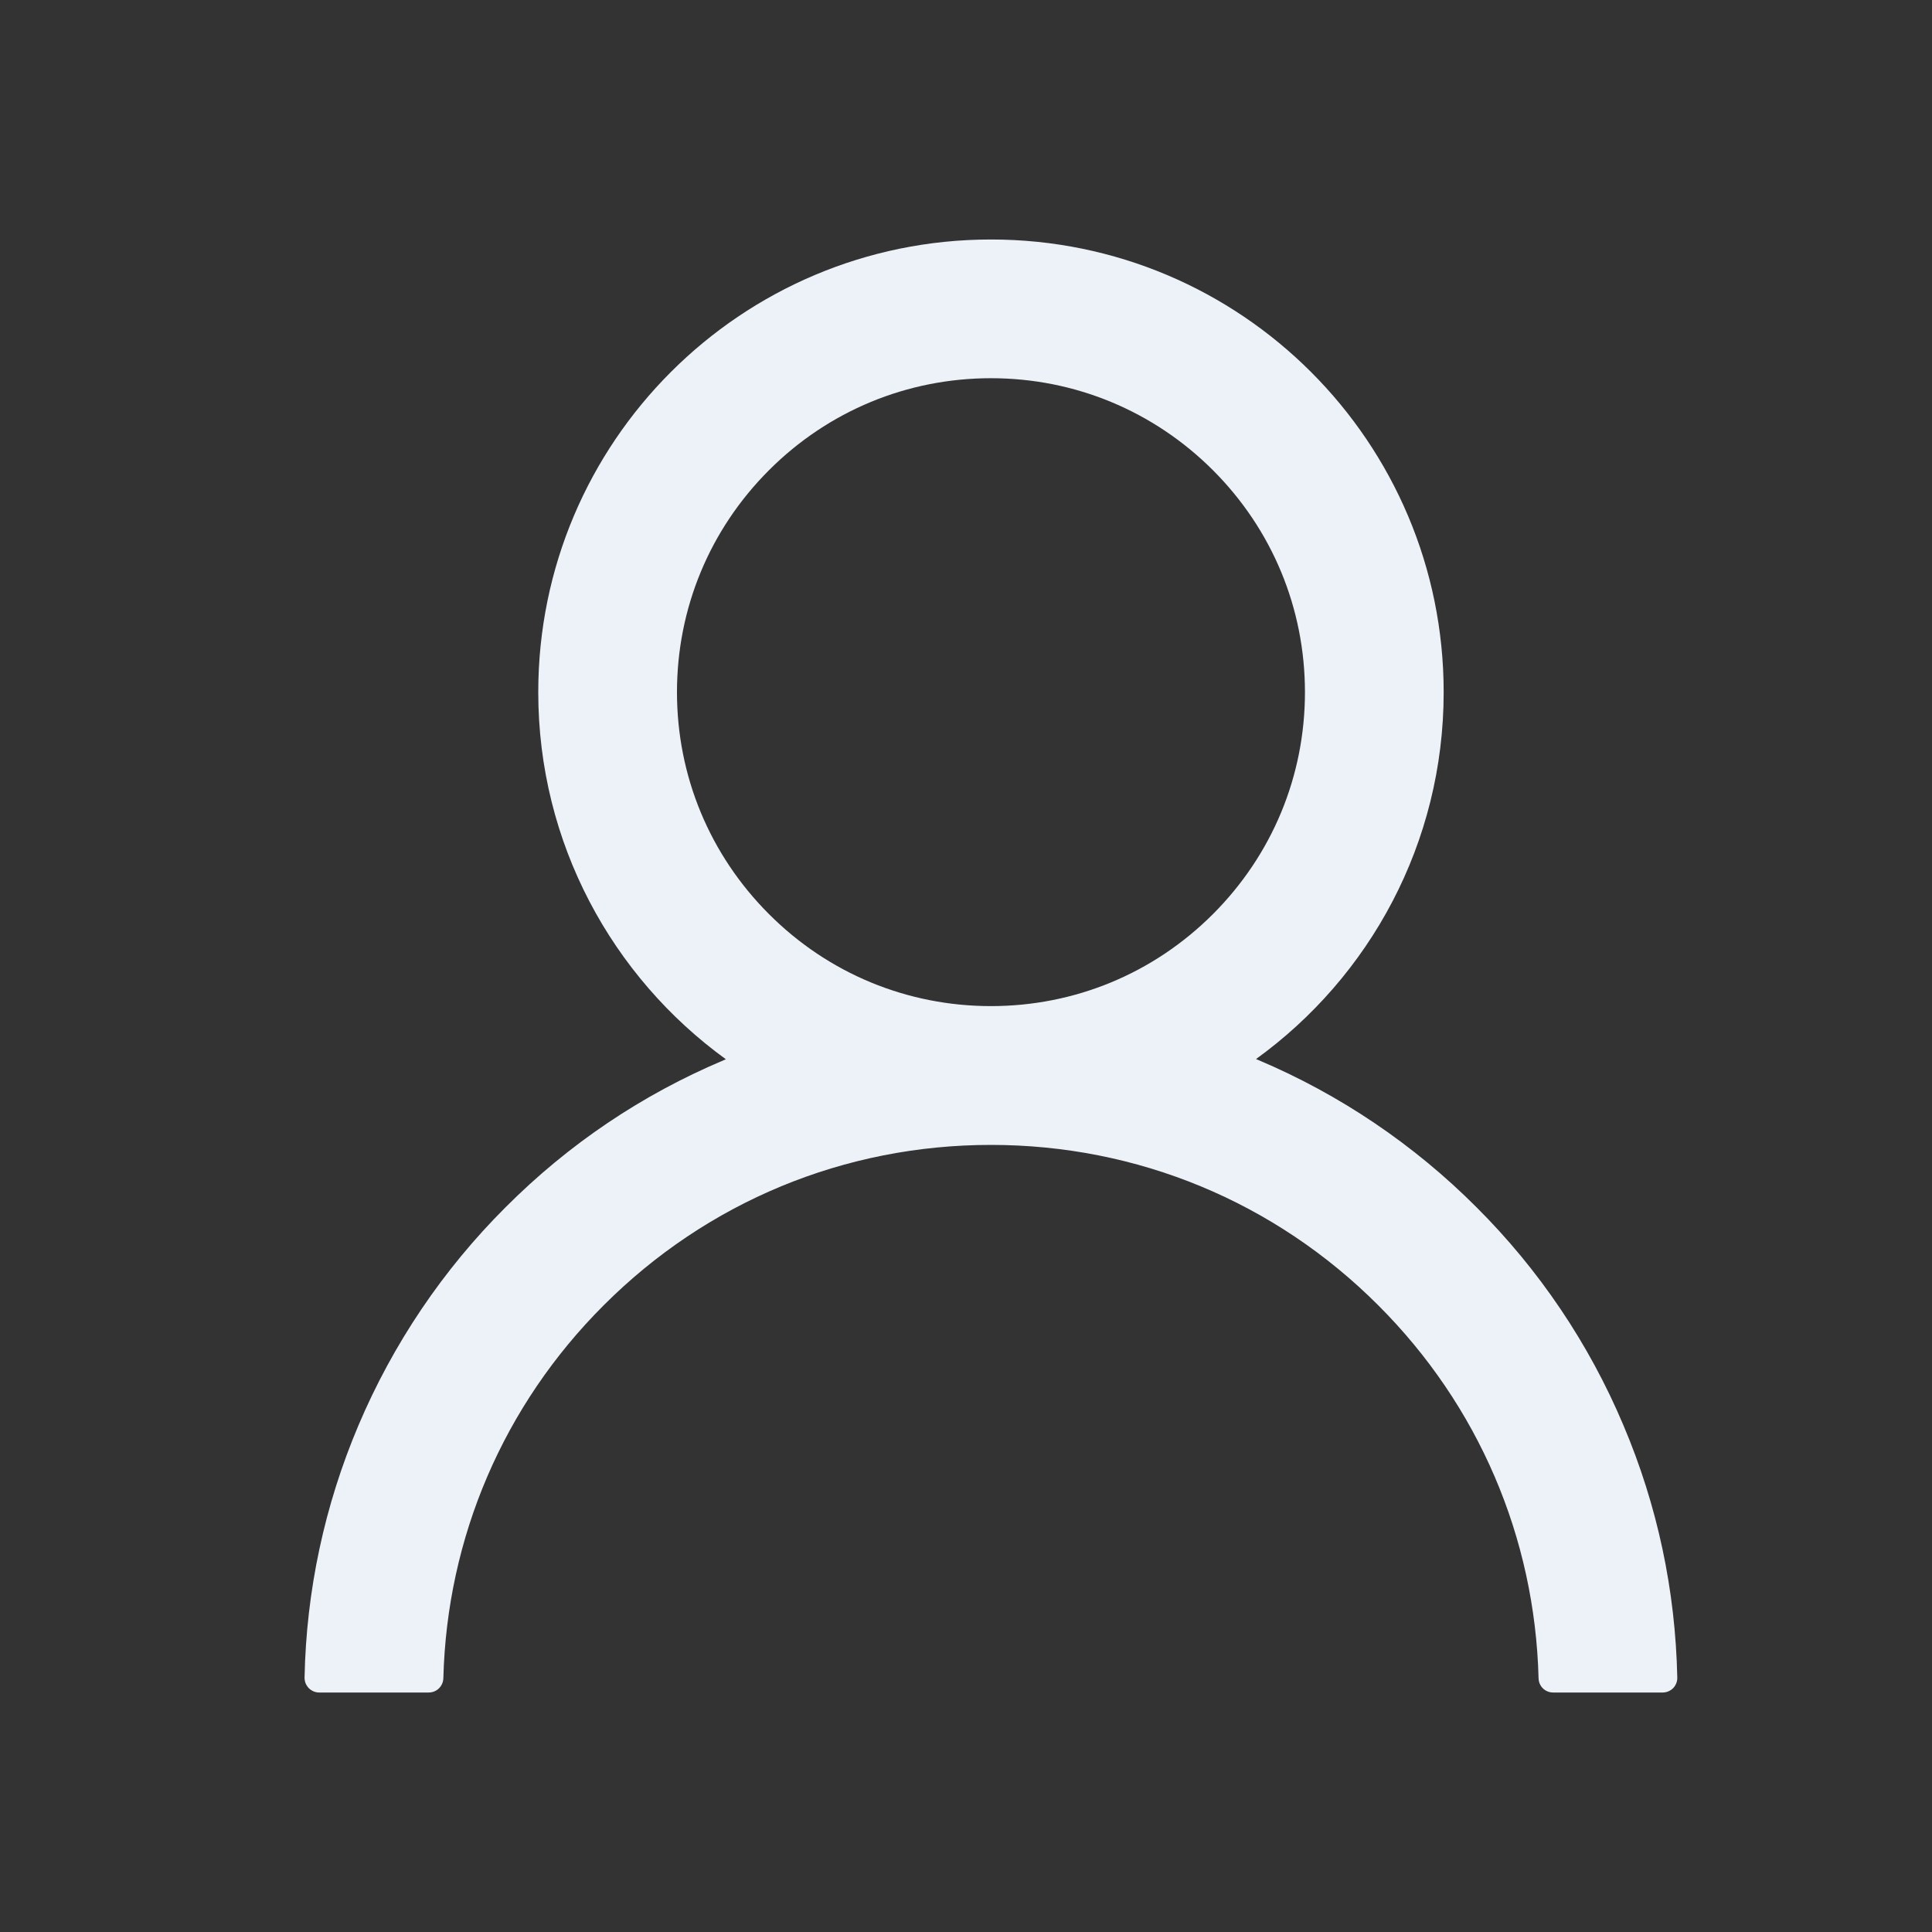 <svg width="25" height="25" viewBox="0 0 25 25" fill="none" xmlns="http://www.w3.org/2000/svg">
<rect x="0" y="0" width="25" height="25" fill="#333333" stroke="none"/>
<path d="M21.007 18.443C20.562 17.387 19.915 16.428 19.104 15.62C18.294 14.809 17.336 14.162 16.281 13.716C16.271 13.711 16.262 13.709 16.253 13.704C17.724 12.641 18.681 10.91 18.681 8.957C18.681 5.721 16.059 3.099 12.823 3.099C9.587 3.099 6.965 5.721 6.965 8.957C6.965 10.91 7.922 12.641 9.393 13.707C9.384 13.711 9.374 13.714 9.365 13.719C8.307 14.165 7.357 14.805 6.542 15.622C5.731 16.431 5.085 17.39 4.638 18.445C4.2 19.478 3.963 20.585 3.941 21.707C3.941 21.732 3.945 21.757 3.954 21.781C3.964 21.804 3.978 21.826 3.995 21.844C4.013 21.862 4.034 21.876 4.057 21.886C4.08 21.896 4.105 21.901 4.13 21.901H5.548C5.652 21.901 5.734 21.818 5.737 21.716C5.784 19.893 6.516 18.185 7.811 16.891C9.15 15.551 10.928 14.815 12.823 14.815C14.717 14.815 16.496 15.551 17.835 16.891C19.13 18.185 19.862 19.893 19.909 21.716C19.911 21.82 19.994 21.901 20.098 21.901H21.515C21.54 21.901 21.565 21.896 21.589 21.886C21.612 21.876 21.633 21.862 21.651 21.844C21.668 21.826 21.682 21.804 21.691 21.781C21.7 21.757 21.705 21.732 21.704 21.707C21.68 20.578 21.447 19.48 21.007 18.443V18.443ZM12.823 13.019C11.739 13.019 10.718 12.597 9.951 11.829C9.183 11.061 8.76 10.041 8.76 8.957C8.76 7.872 9.183 6.852 9.951 6.084C10.718 5.317 11.739 4.894 12.823 4.894C13.907 4.894 14.927 5.317 15.695 6.084C16.463 6.852 16.886 7.872 16.886 8.957C16.886 10.041 16.463 11.061 15.695 11.829C14.927 12.597 13.907 13.019 12.823 13.019Z" fill="#EDF2F9"/>
</svg>

